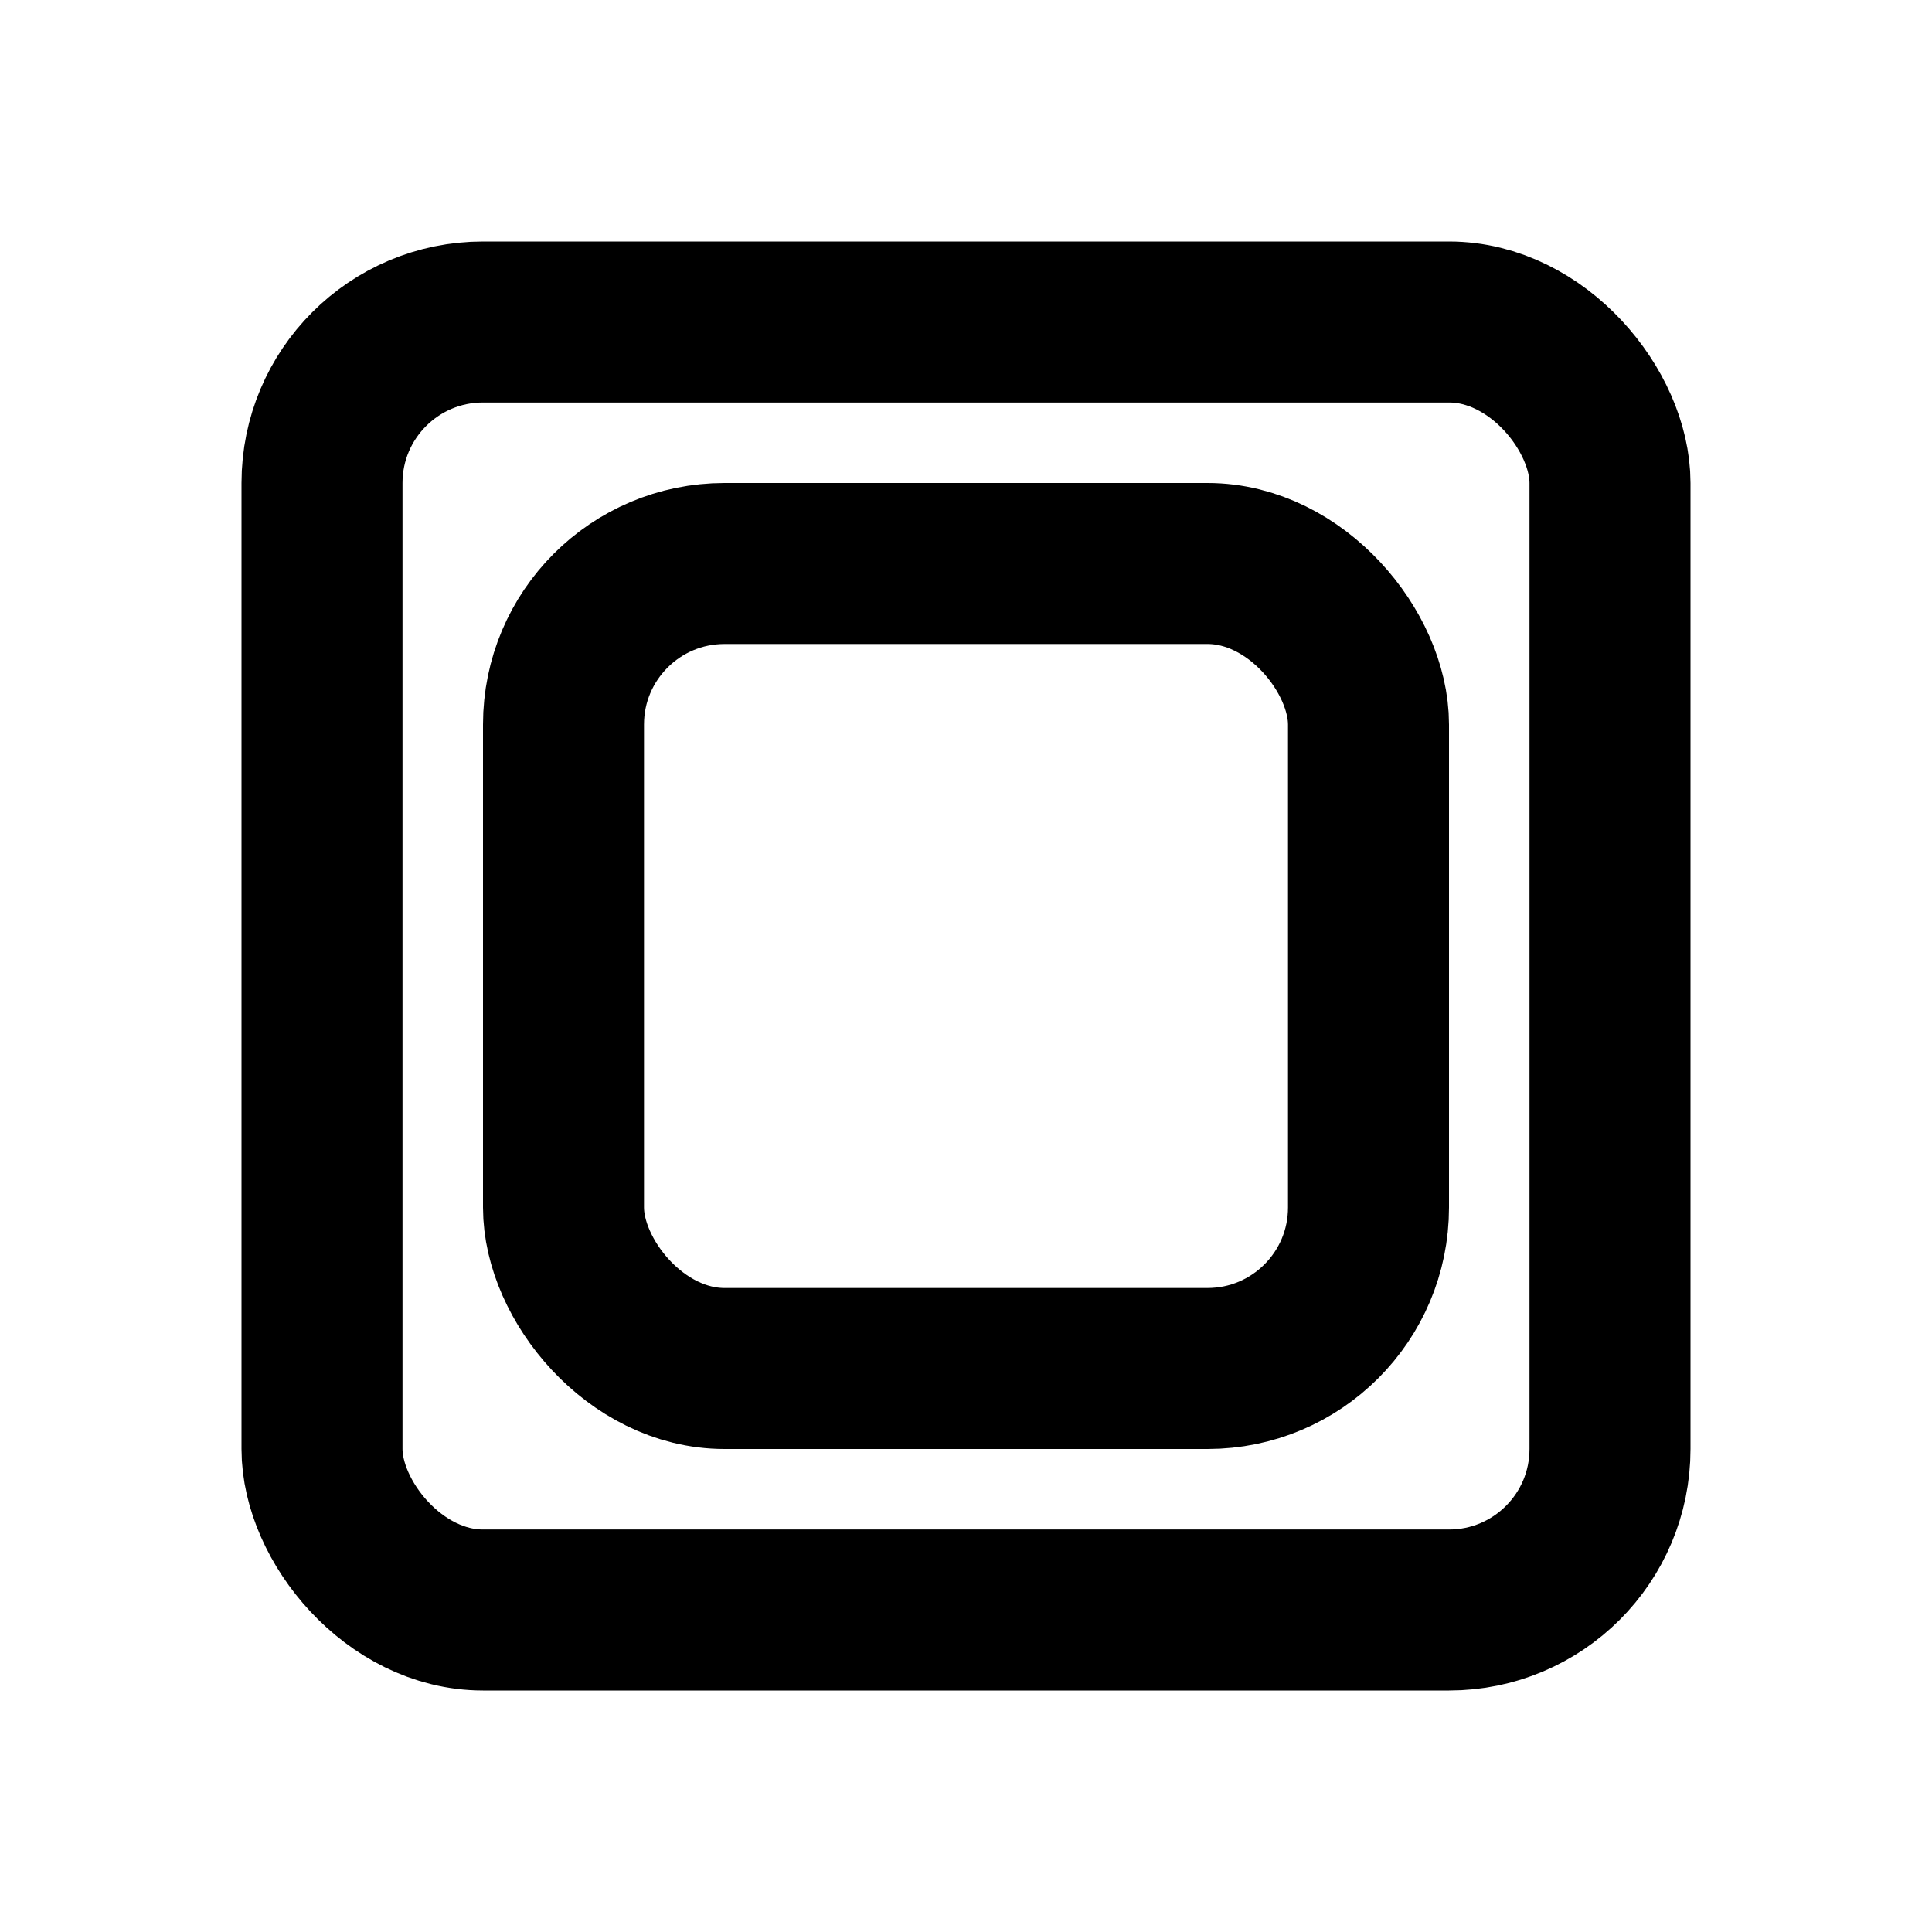 <?xml version="1.0" encoding="utf-8"?>
<!-- Both squares in one SVG, small centered inside big -->
<svg width="800px" height="800px" viewBox="0 0 24 24" fill="none" xmlns="http://www.w3.org/2000/svg">
  <!-- Bigger square -->
  <rect x="4" y="4" width="16" height="16" rx="2" stroke="#000000" stroke-width="2" stroke-linecap="round" stroke-linejoin="round"/>
  <!-- Smaller square, centered inside the bigger one -->
  <rect x="7" y="7" width="10" height="10" rx="2" stroke="#000000" stroke-width="2" stroke-linecap="round" stroke-linejoin="round"/>
</svg>